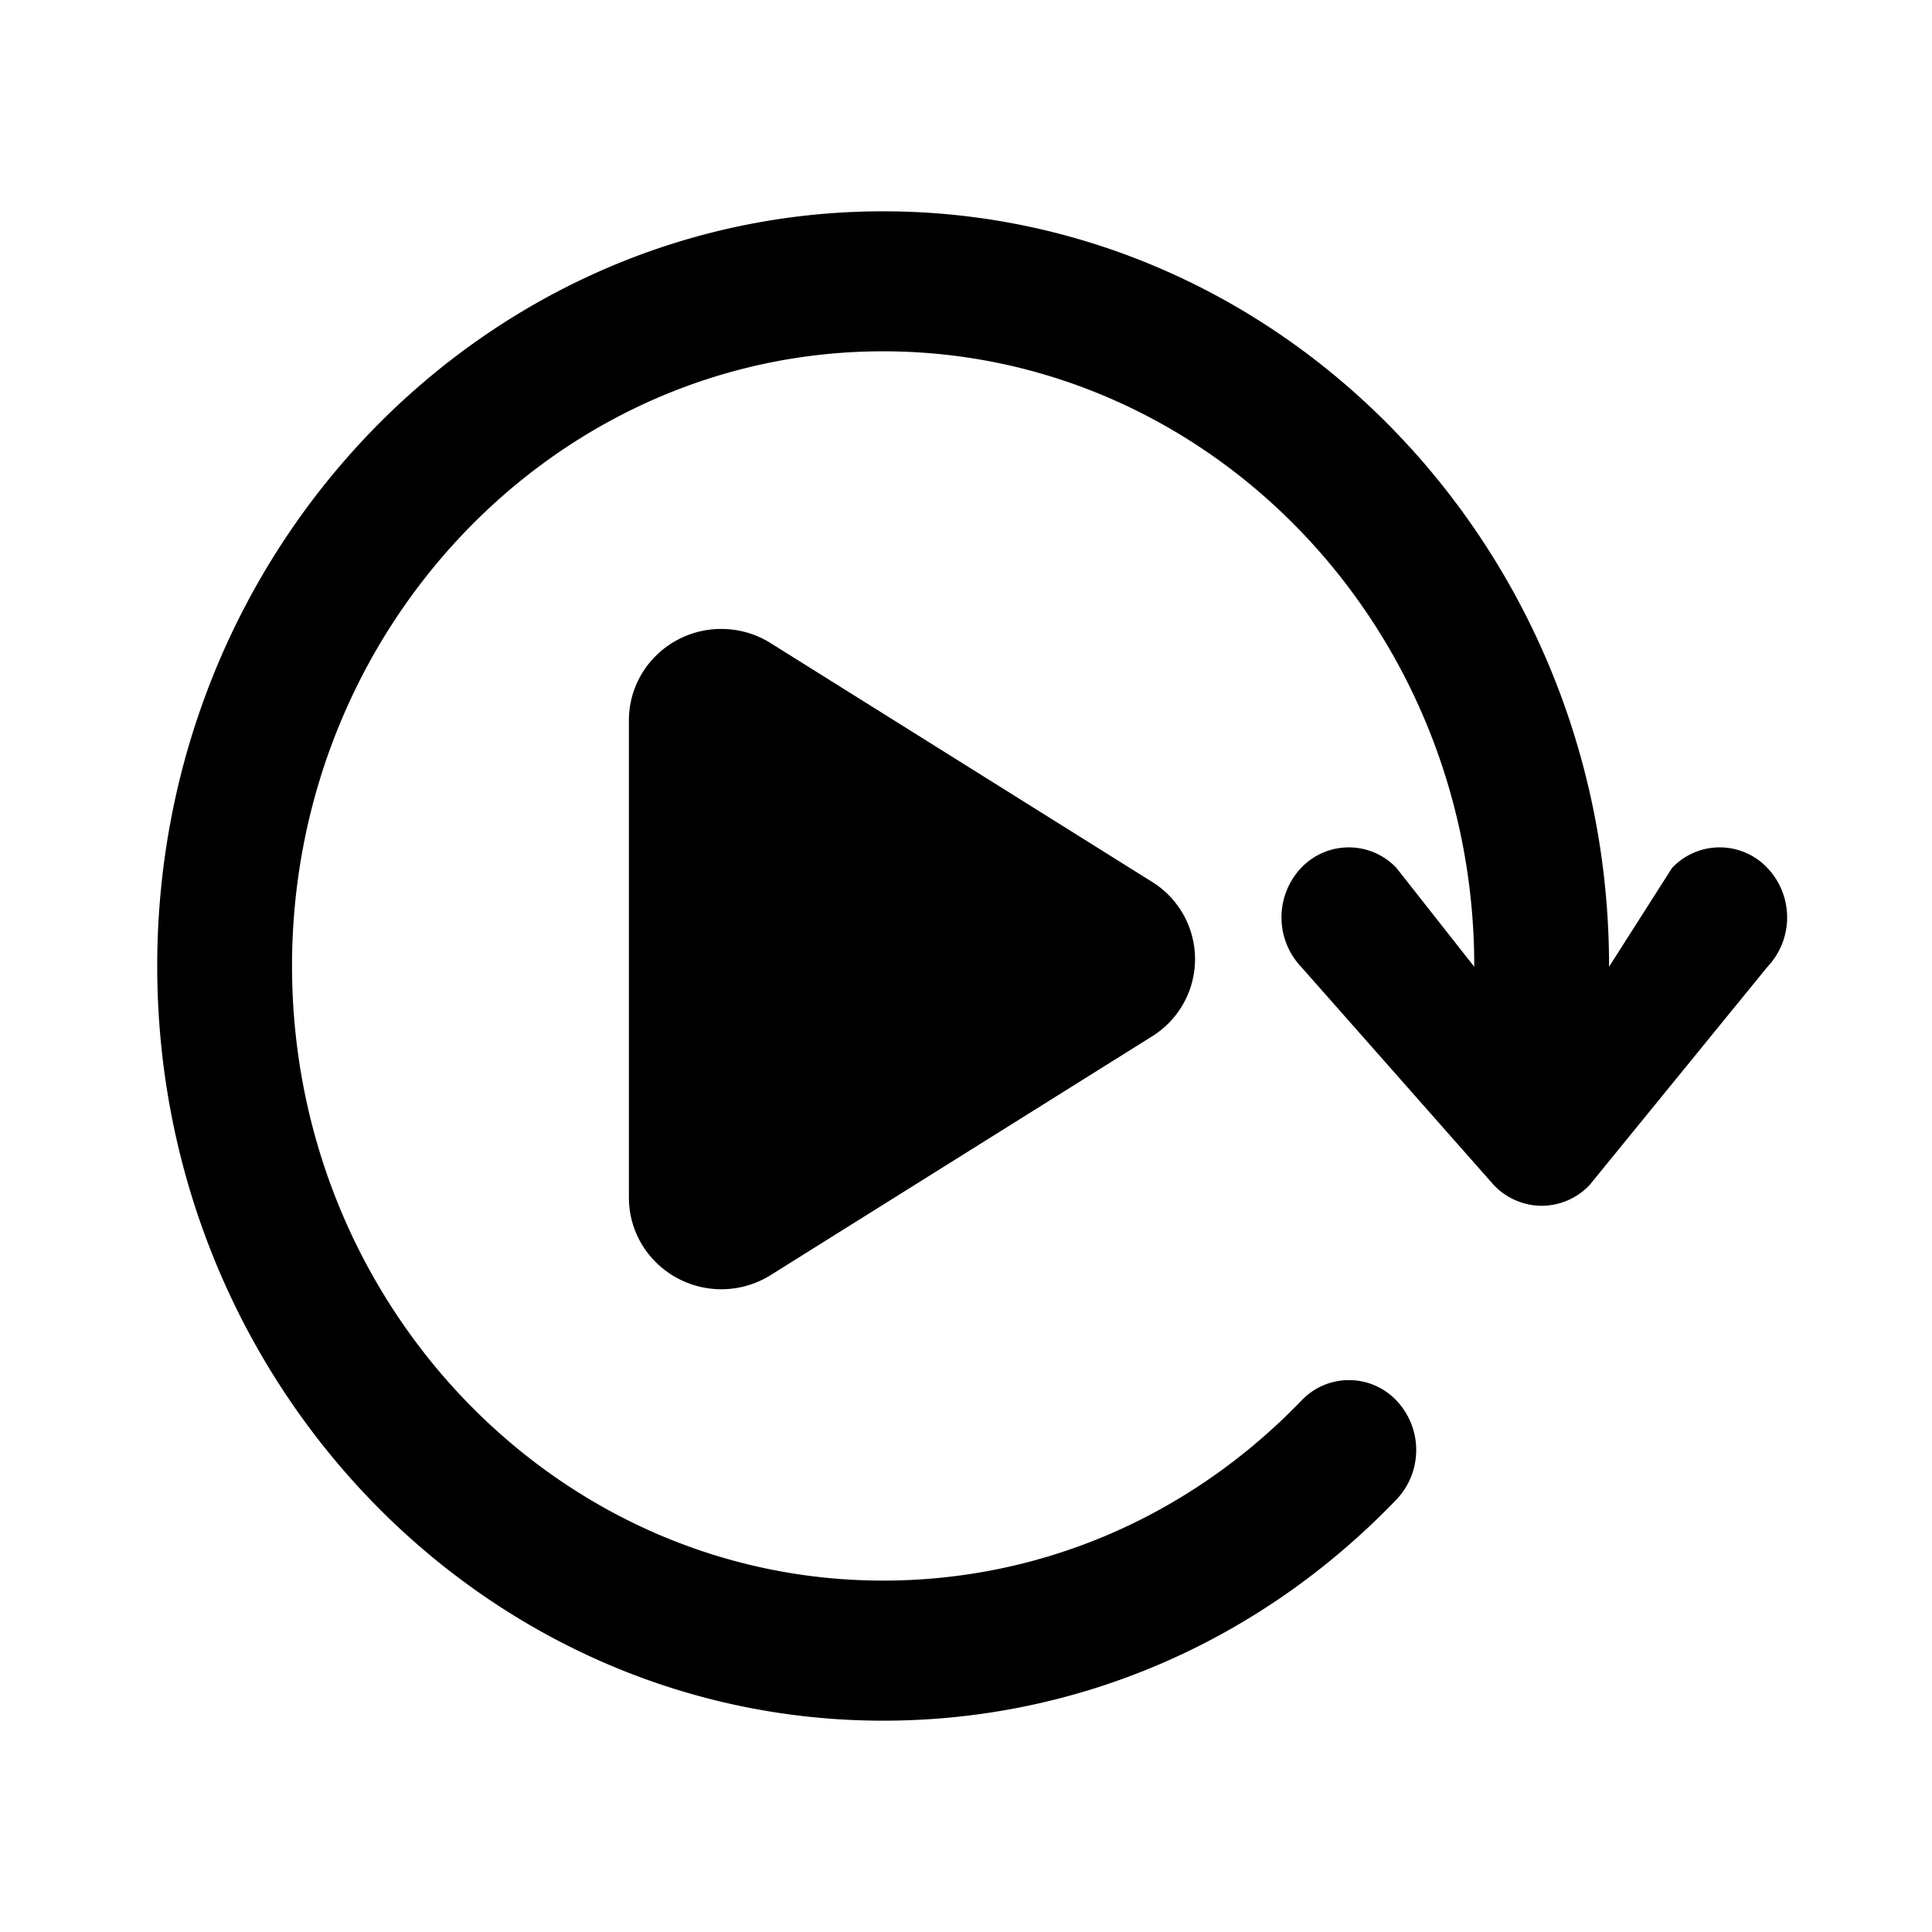 <svg xmlns="http://www.w3.org/2000/svg" version="1.1" width="1024" height="1024" fill="currentColor" aria-hidden="true" focusable="false">
    <path d="M936.733 512.5l-94.35 115.75a35.3 35.3 0 0 1-25.25 10.85 35.3 35.3 0 0 1-25.25-10.85l-102.25-115.8a38.2 38.2 0 0 1 0-52.45 34.75 34.75 0 0 1 50.5 0l41.25 52.4V512c0-179.7-140.45-325.8-313.3-325.8-172.75 0-313.3 146.1-313.3 325.8 0 179.65 140.55 325.75 313.3 325.75 83.7 0 162.4-33.9 221.7-95.4a34.65 34.65 0 0 1 50.4 0 38.1 38.1 0 0 1 0 52.4C667.533 870.4 570.833 912 468.083 912 255.883 911.95 83.333 732.55 83.333 512c0-220.5 172.55-400 384.75-400 212.15 0 384.75 179.45 384.75 400v0.4l33.4-52.4a34.75 34.75 0 0 1 50.5 0 38.1 38.1 0 0 1 0 52.5z m-326.2 36.85l-202.1 126.5a49.25 49.25 0 0 1-67.5-15.1 48.15 48.15 0 0 1-7.6-25.9v-253c0-26.8 21.9-48.5 49-48.5 9.2 0 18.3 2.6 26.1 7.5l202.1 126.5a48.2 48.2 0 0 1 0 82z"></path>
</svg>

